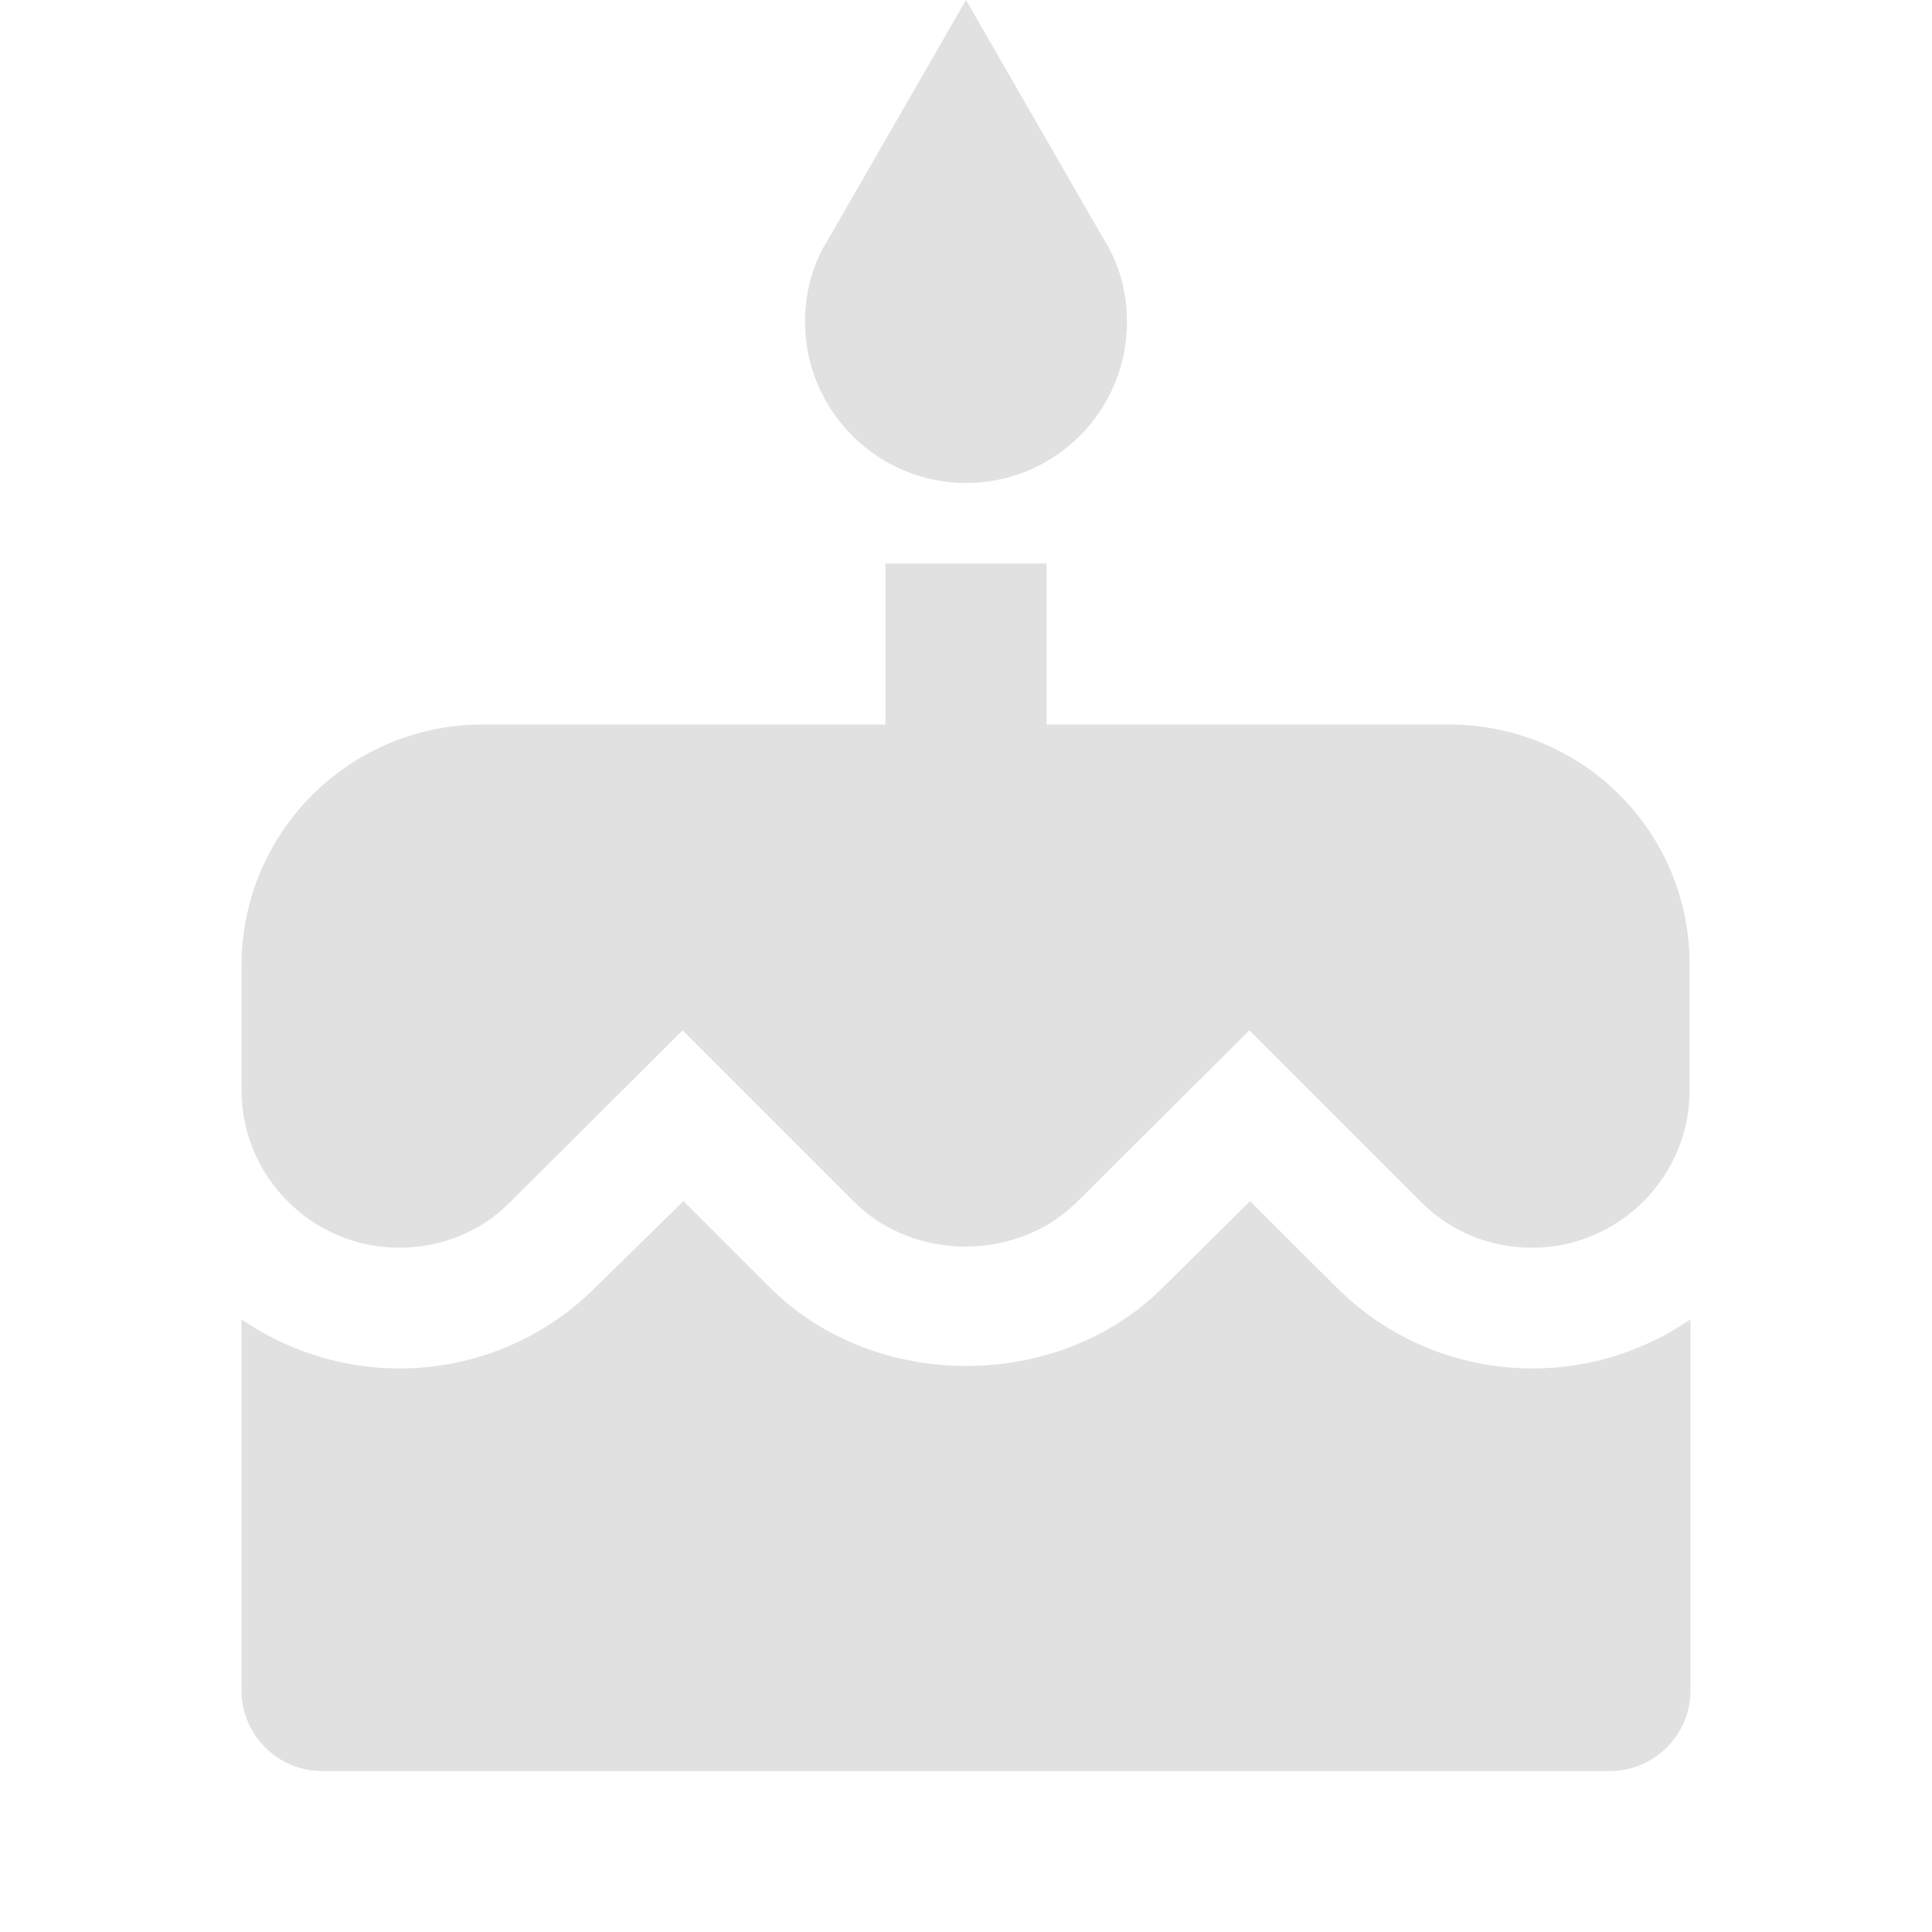 <svg width="16" height="16" viewBox="0 0 16 16" fill="none" xmlns="http://www.w3.org/2000/svg">
<path d="M8 4C8.74 4 9.333 3.4 9.333 2.667C9.333 2.413 9.267 2.18 9.14 1.98L8 0L6.86 1.98C6.733 2.18 6.667 2.413 6.667 2.667C6.667 3.4 7.267 4 8 4ZM11.067 10.66L10.353 9.947L9.633 10.66C8.767 11.527 7.247 11.533 6.373 10.66L5.66 9.947L4.933 10.66C4.5 11.093 3.92 11.333 3.307 11.333C2.82 11.333 2.373 11.18 2 10.927V14C2 14.367 2.3 14.667 2.667 14.667H13.333C13.7 14.667 14 14.367 14 14V10.927C13.627 11.18 13.18 11.333 12.693 11.333C12.08 11.333 11.5 11.093 11.067 10.66ZM12 6H8.667V4.667H7.333V6H4C2.893 6 2 6.893 2 8V9.027C2 9.747 2.587 10.333 3.307 10.333C3.653 10.333 3.987 10.2 4.227 9.953L5.653 8.533L7.073 9.953C7.567 10.447 8.427 10.447 8.92 9.953L10.347 8.533L11.767 9.953C12.013 10.2 12.34 10.333 12.687 10.333C13.407 10.333 13.993 9.747 13.993 9.027V8C14 6.893 13.107 6 12 6Z" fill="black" fill-opacity="0.12"/>
</svg>

